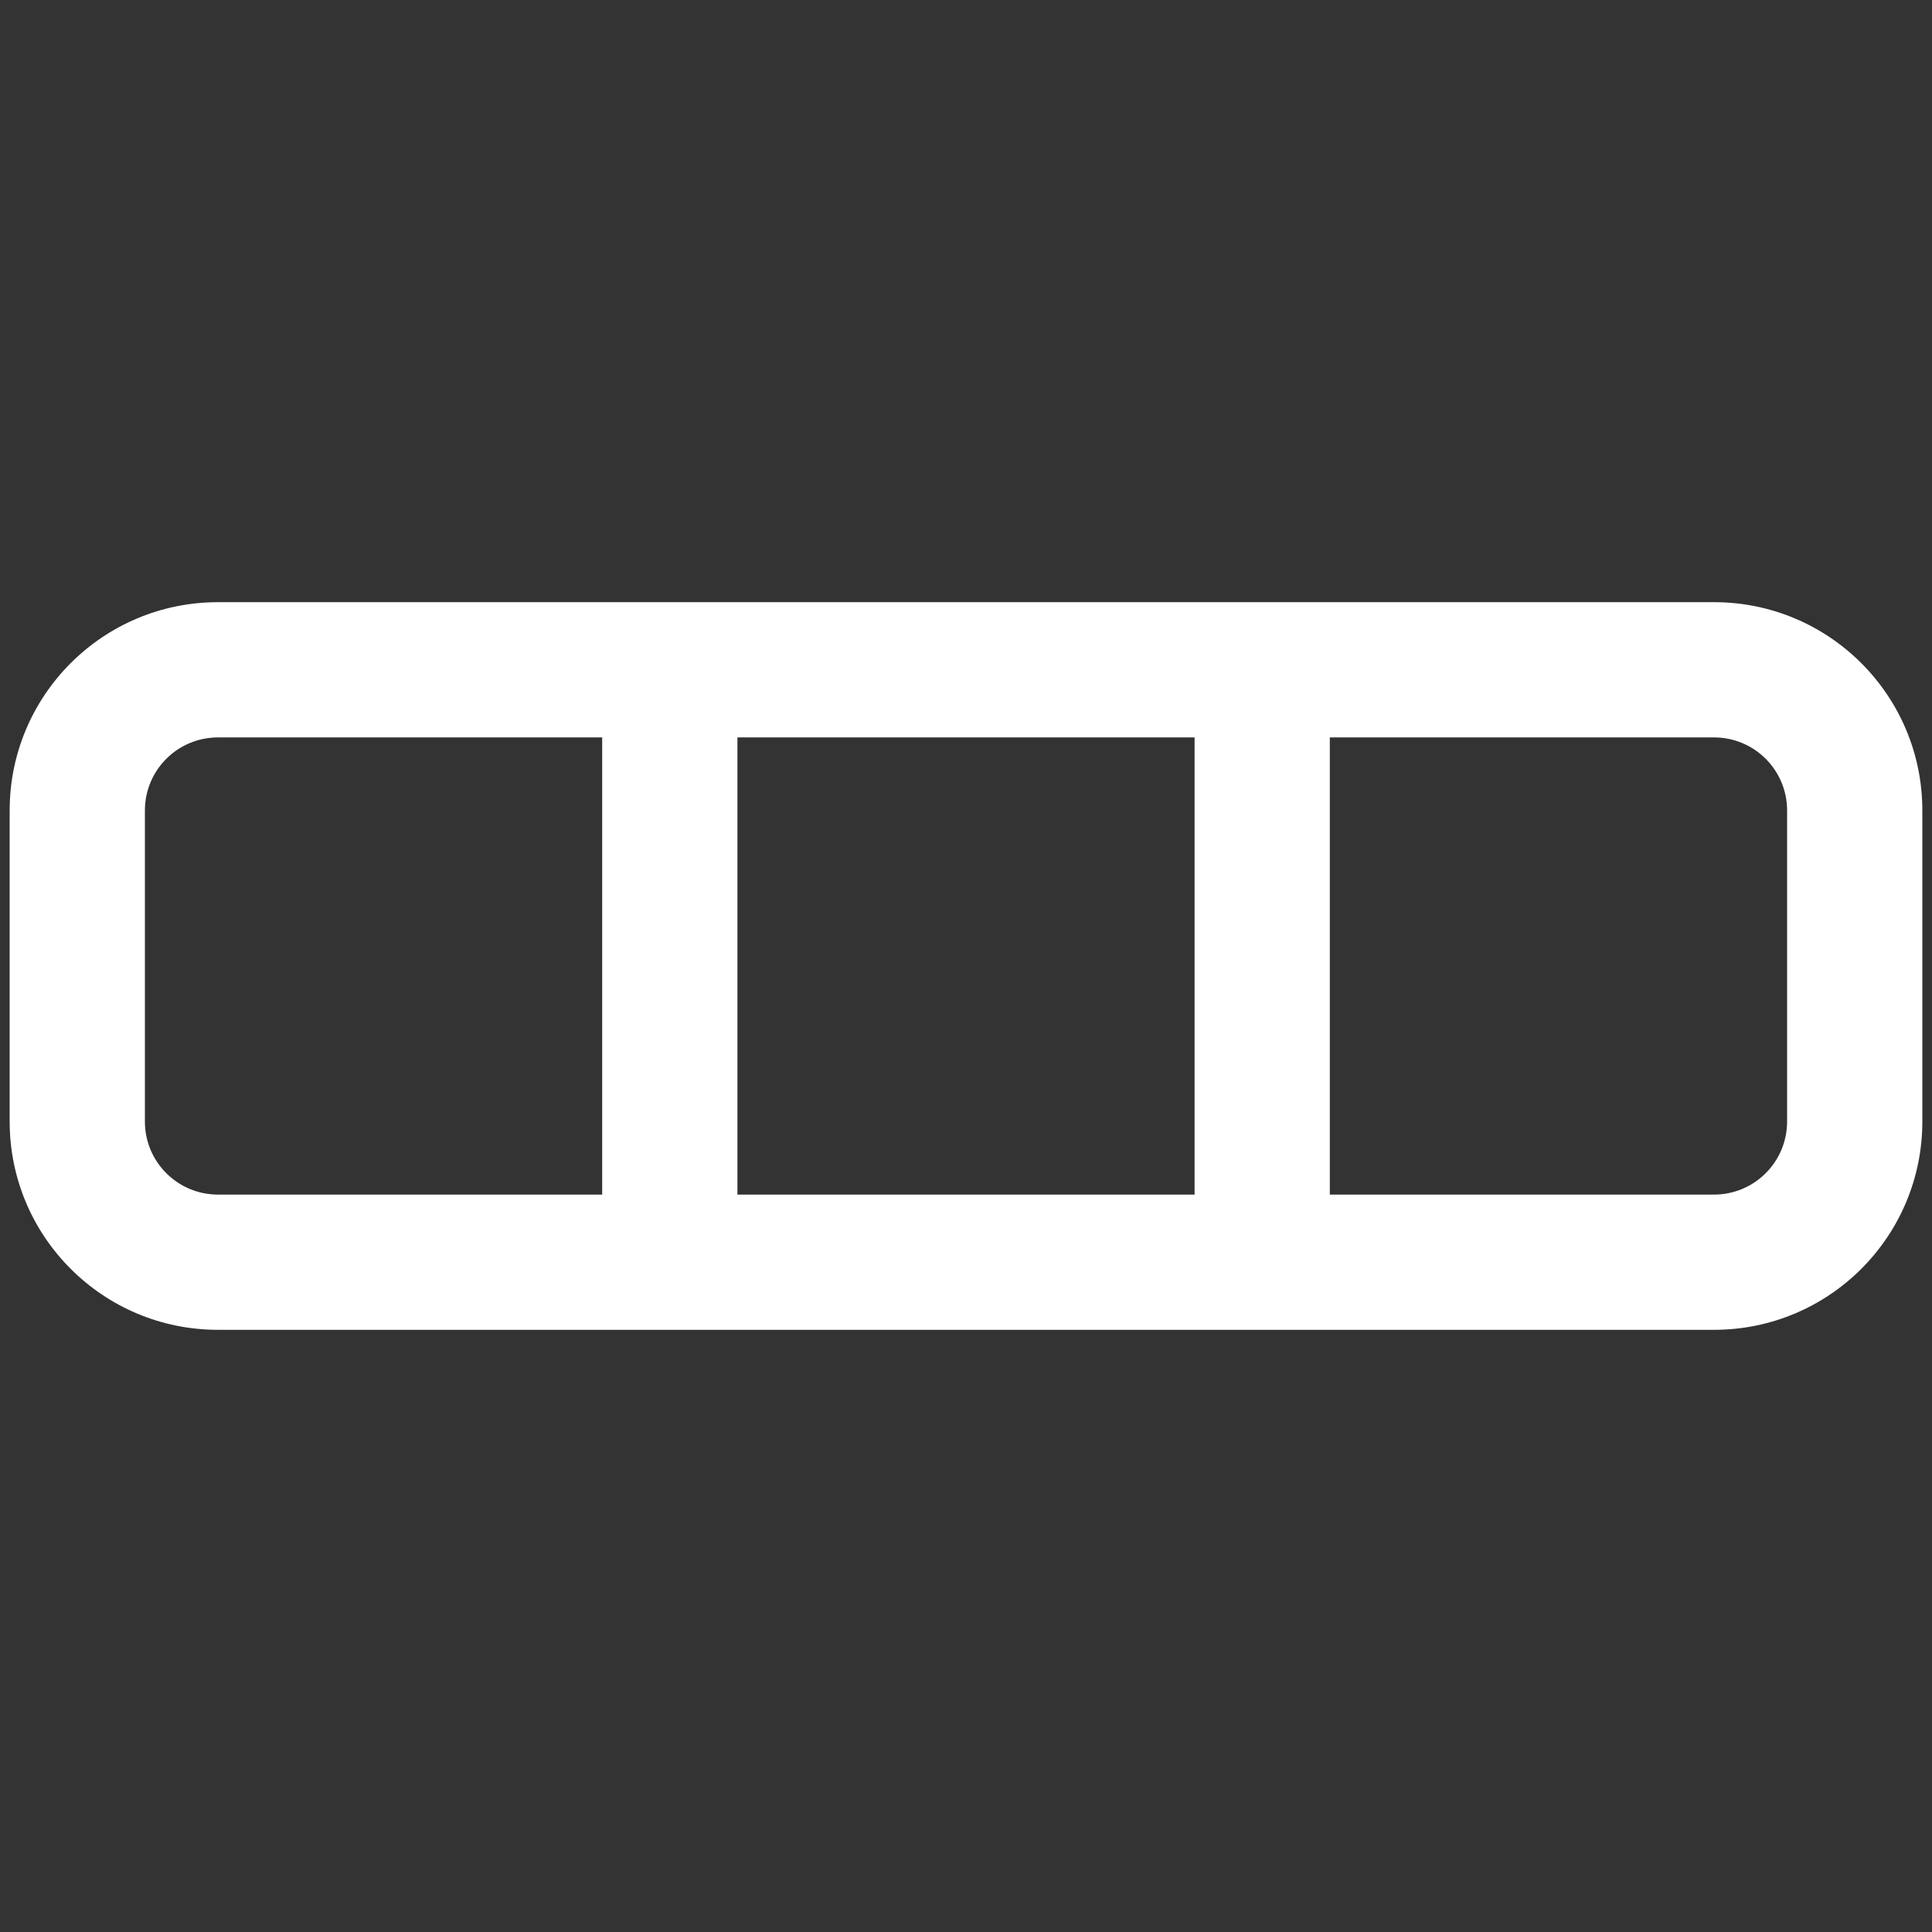 <?xml version="1.0" encoding="UTF-8" standalone="no"?>
<!DOCTYPE svg PUBLIC "-//W3C//DTD SVG 1.1//EN" "http://www.w3.org/Graphics/SVG/1.1/DTD/svg11.dtd">
<!-- Created with Vectornator (http://vectornator.io/) -->
<svg stroke-miterlimit="10" style="fill-rule:nonzero;clip-rule:evenodd;stroke-linecap:round;stroke-linejoin:round;" version="1.1" viewBox="0 0 500 500" xml:space="preserve" xmlns="http://www.w3.org/2000/svg" xmlns:xlink="http://www.w3.org/1999/xlink">
<rect x="0" y="0" width="500" height="500" fill="#333333" stroke="none"/>
<defs/>
<g id="Layer-1">
<path d="M56.406 155.844C26.629 155.844 2.5 179.973 2.5 209.75L2.5 290.25C2.5 320.027 26.629 344.156 56.406 344.156L173.344 344.156L326.656 344.156L443.594 344.156C473.371 344.156 497.5 320.027 497.5 290.25L497.5 209.75C497.5 179.973 473.371 155.844 443.594 155.844L326.656 155.844L173.344 155.844L56.406 155.844ZM56.406 190.844L155.844 190.844L155.844 309.156L56.406 309.156C45.959 309.156 37.5 300.697 37.5 290.25L37.5 209.75C37.5 199.303 45.959 190.844 56.406 190.844ZM190.844 190.844L309.156 190.844L309.156 309.156L190.844 309.156L190.844 190.844ZM344.156 190.844L443.594 190.844C454.041 190.844 462.5 199.303 462.5 209.75L462.5 290.25C462.5 300.697 454.041 309.156 443.594 309.156L344.156 309.156L344.156 190.844Z" fill="#ffffff" fill-rule="evenodd" opacity="1" stroke="none"/>
</g>
</svg>

